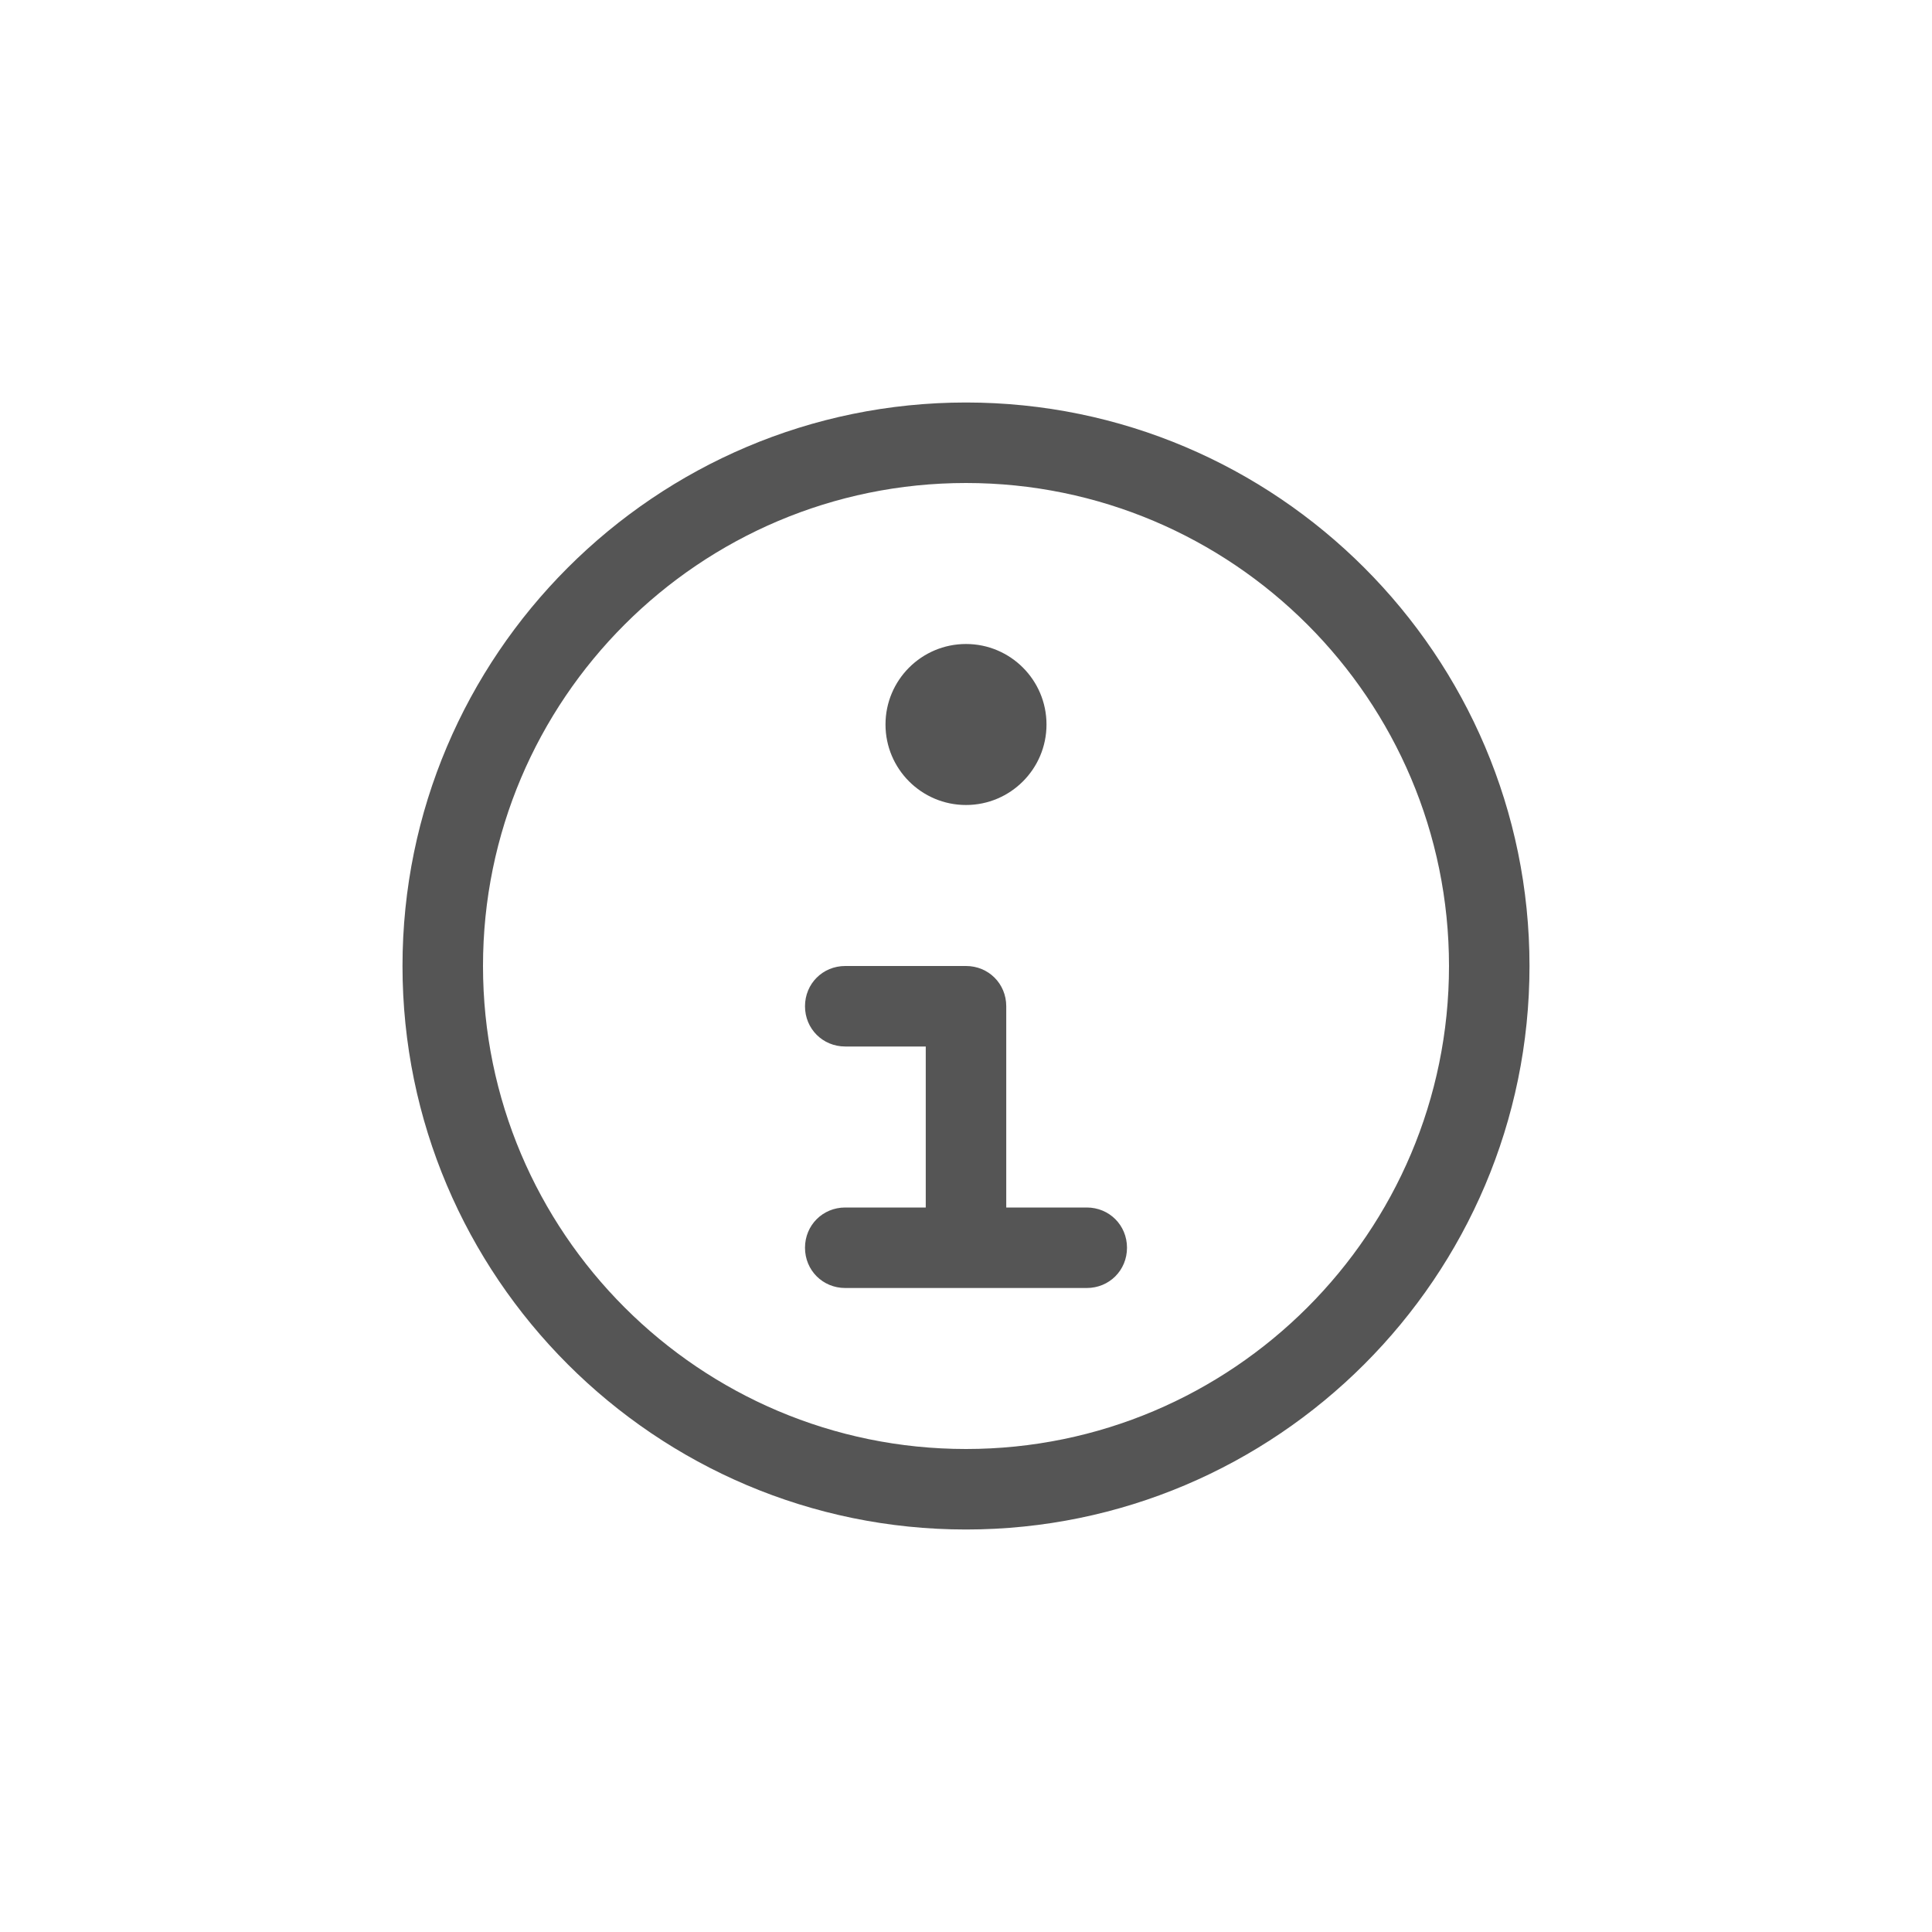 <svg width="24" height="24" viewBox="0 0 24 24" fill="none" xmlns="http://www.w3.org/2000/svg">
<path fill-rule="evenodd" clip-rule="evenodd" d="M12 5C8.14 5 5 8.14 5 12C5 15.86 8.14 19 12 19C15.86 19 19 15.86 19 12C19 8.14 15.86 5 12 5ZM12 18C8.69 18 6 15.31 6 12C6 8.69 8.69 6 12 6C15.31 6 18 8.69 18 12C18 15.31 15.31 18 12 18ZM12 10C12.552 10 13 9.552 13 9C13 8.448 12.552 8 12 8C11.448 8 11 8.448 11 9C11 9.552 11.448 10 12 10ZM12.5 12.5V15H13.5C13.78 15 14 15.22 14 15.5C14 15.78 13.78 16 13.5 16H10.5C10.22 16 10 15.78 10 15.5C10 15.22 10.22 15 10.5 15H11.5V13H10.5C10.22 13 10 12.78 10 12.5C10 12.22 10.22 12 10.5 12H12C12.28 12 12.5 12.22 12.5 12.5Z" fill="#555555"/>
</svg>
